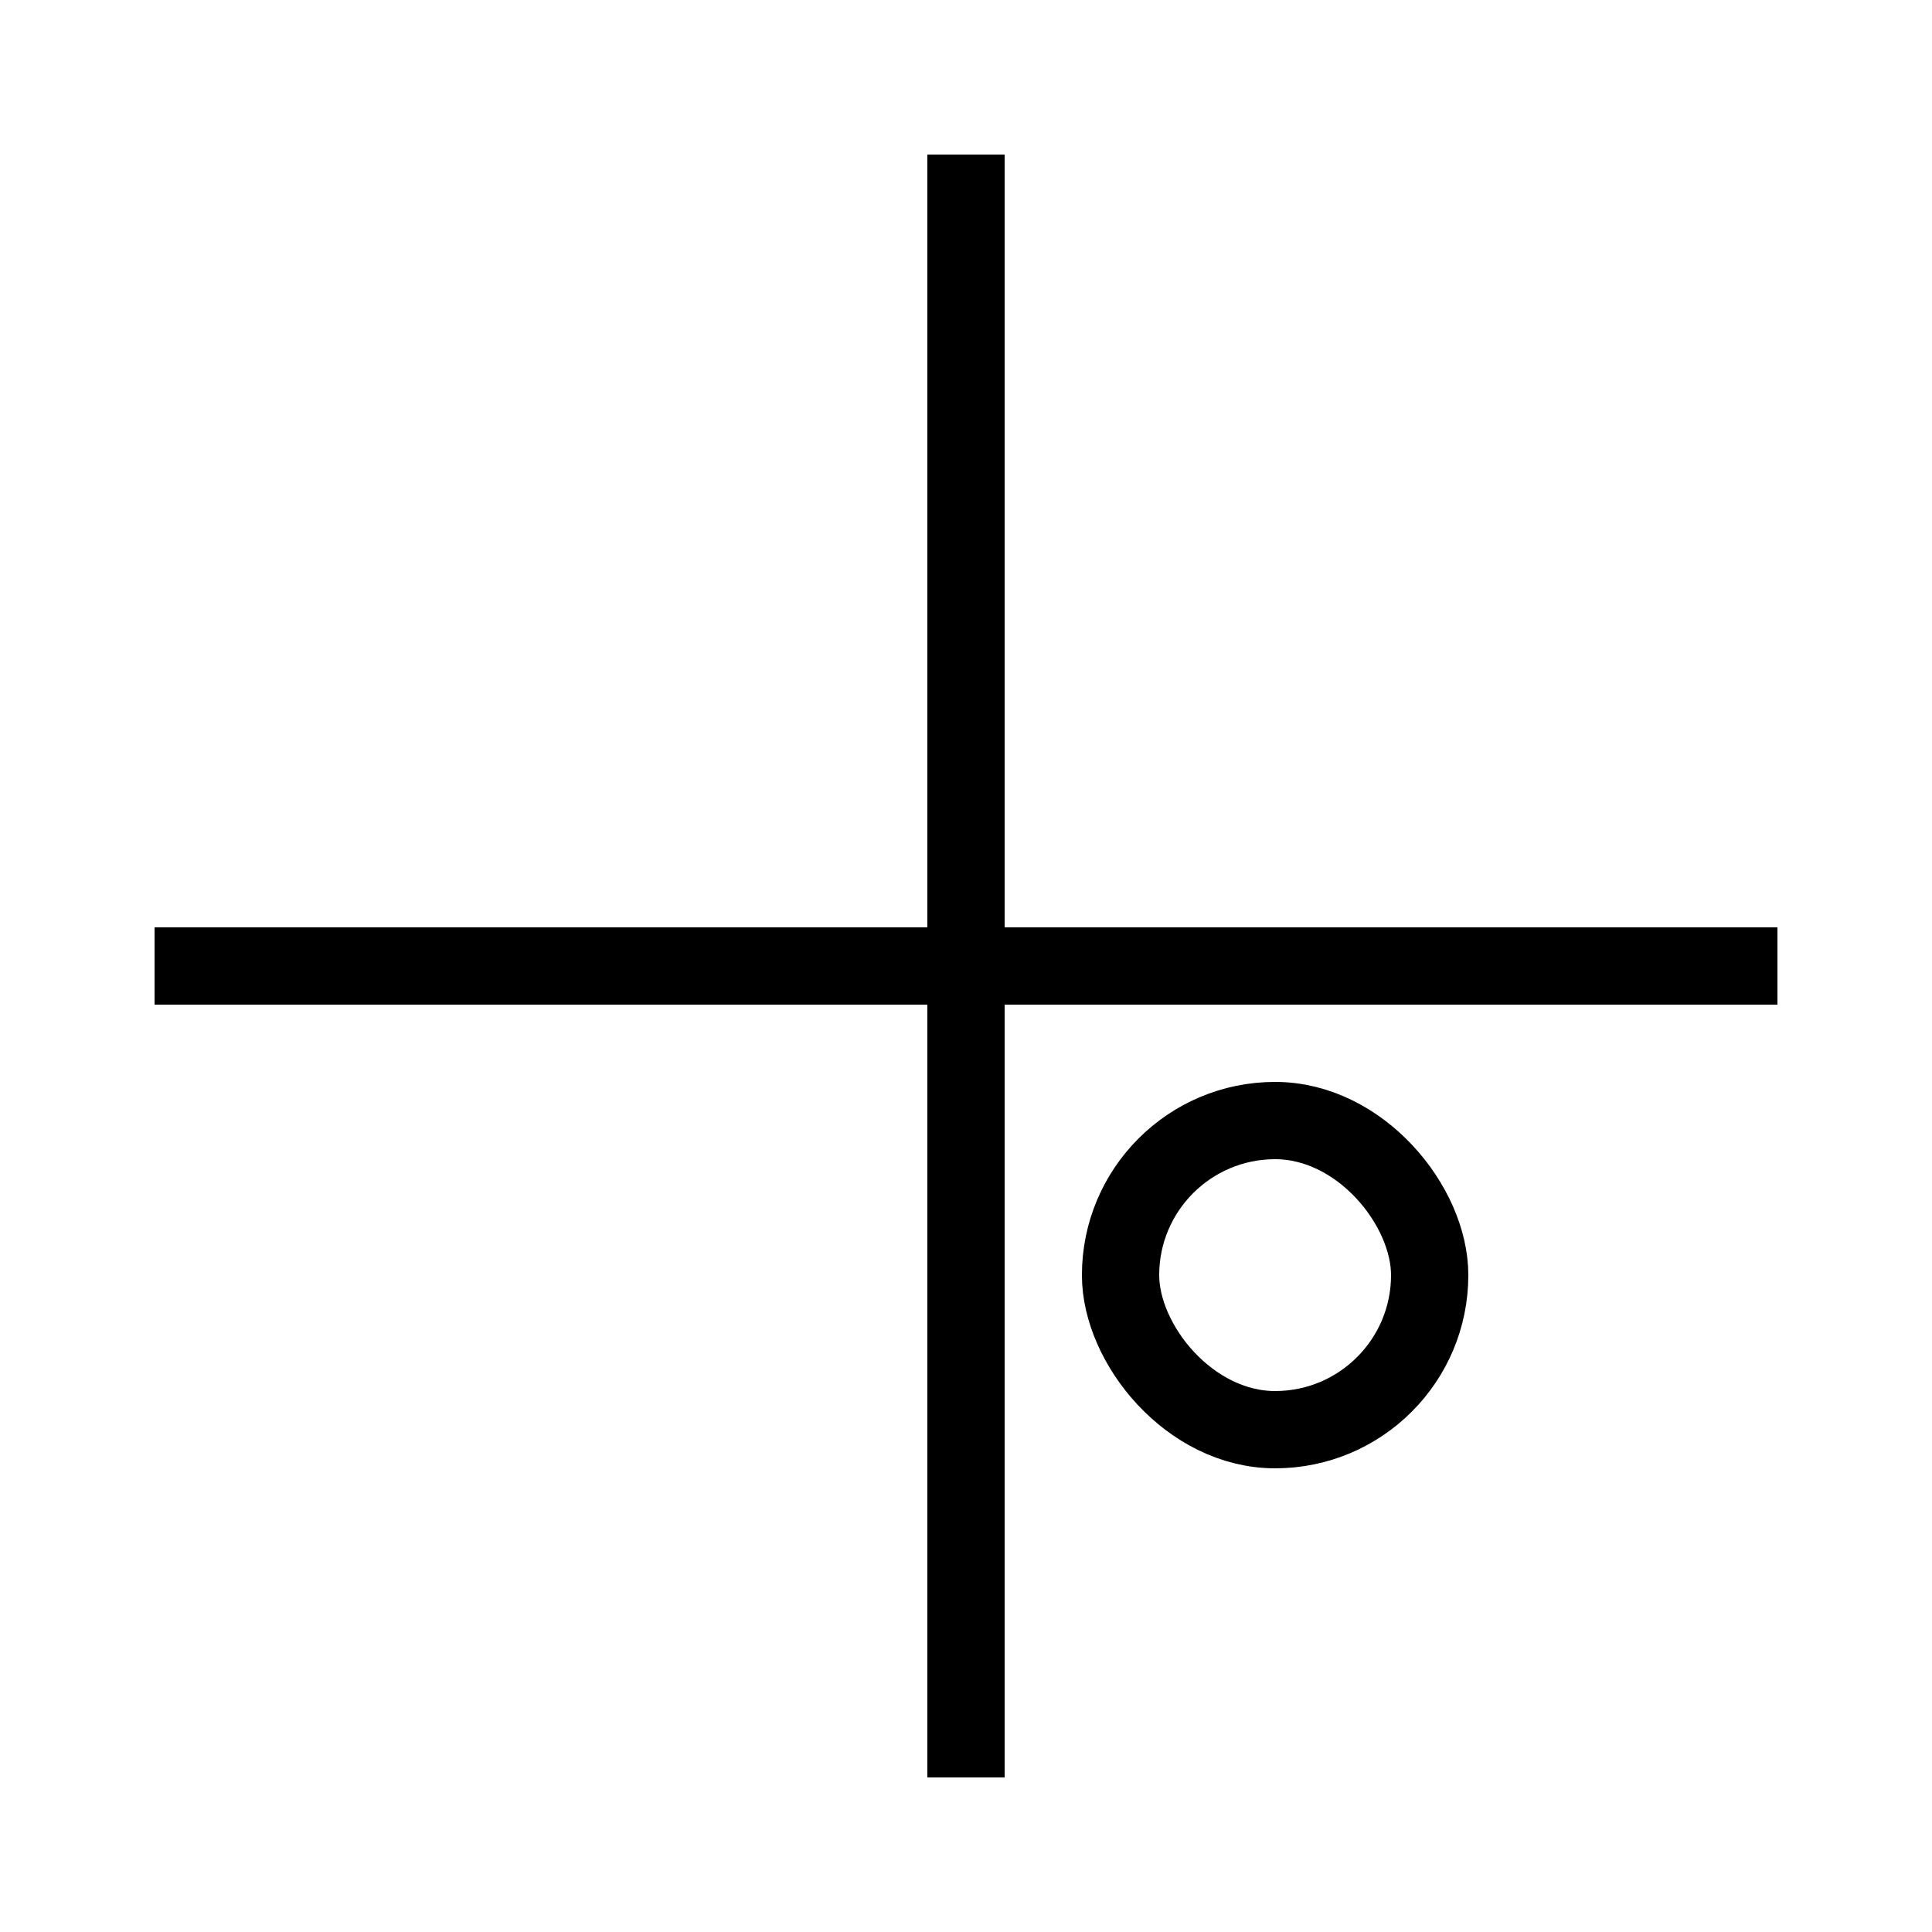 <svg width="25" height="25" viewBox="0 0 25 25" fill="none" xmlns="http://www.w3.org/2000/svg">
<rect x="12" y="2" width="1" height="21" fill="black"/>
<rect x="23" y="12" width="1" height="21" transform="rotate(90 23 12)" fill="black"/>
<rect x="14.5" y="14.5" width="4" height="4" rx="2" stroke="black"/>
</svg>
